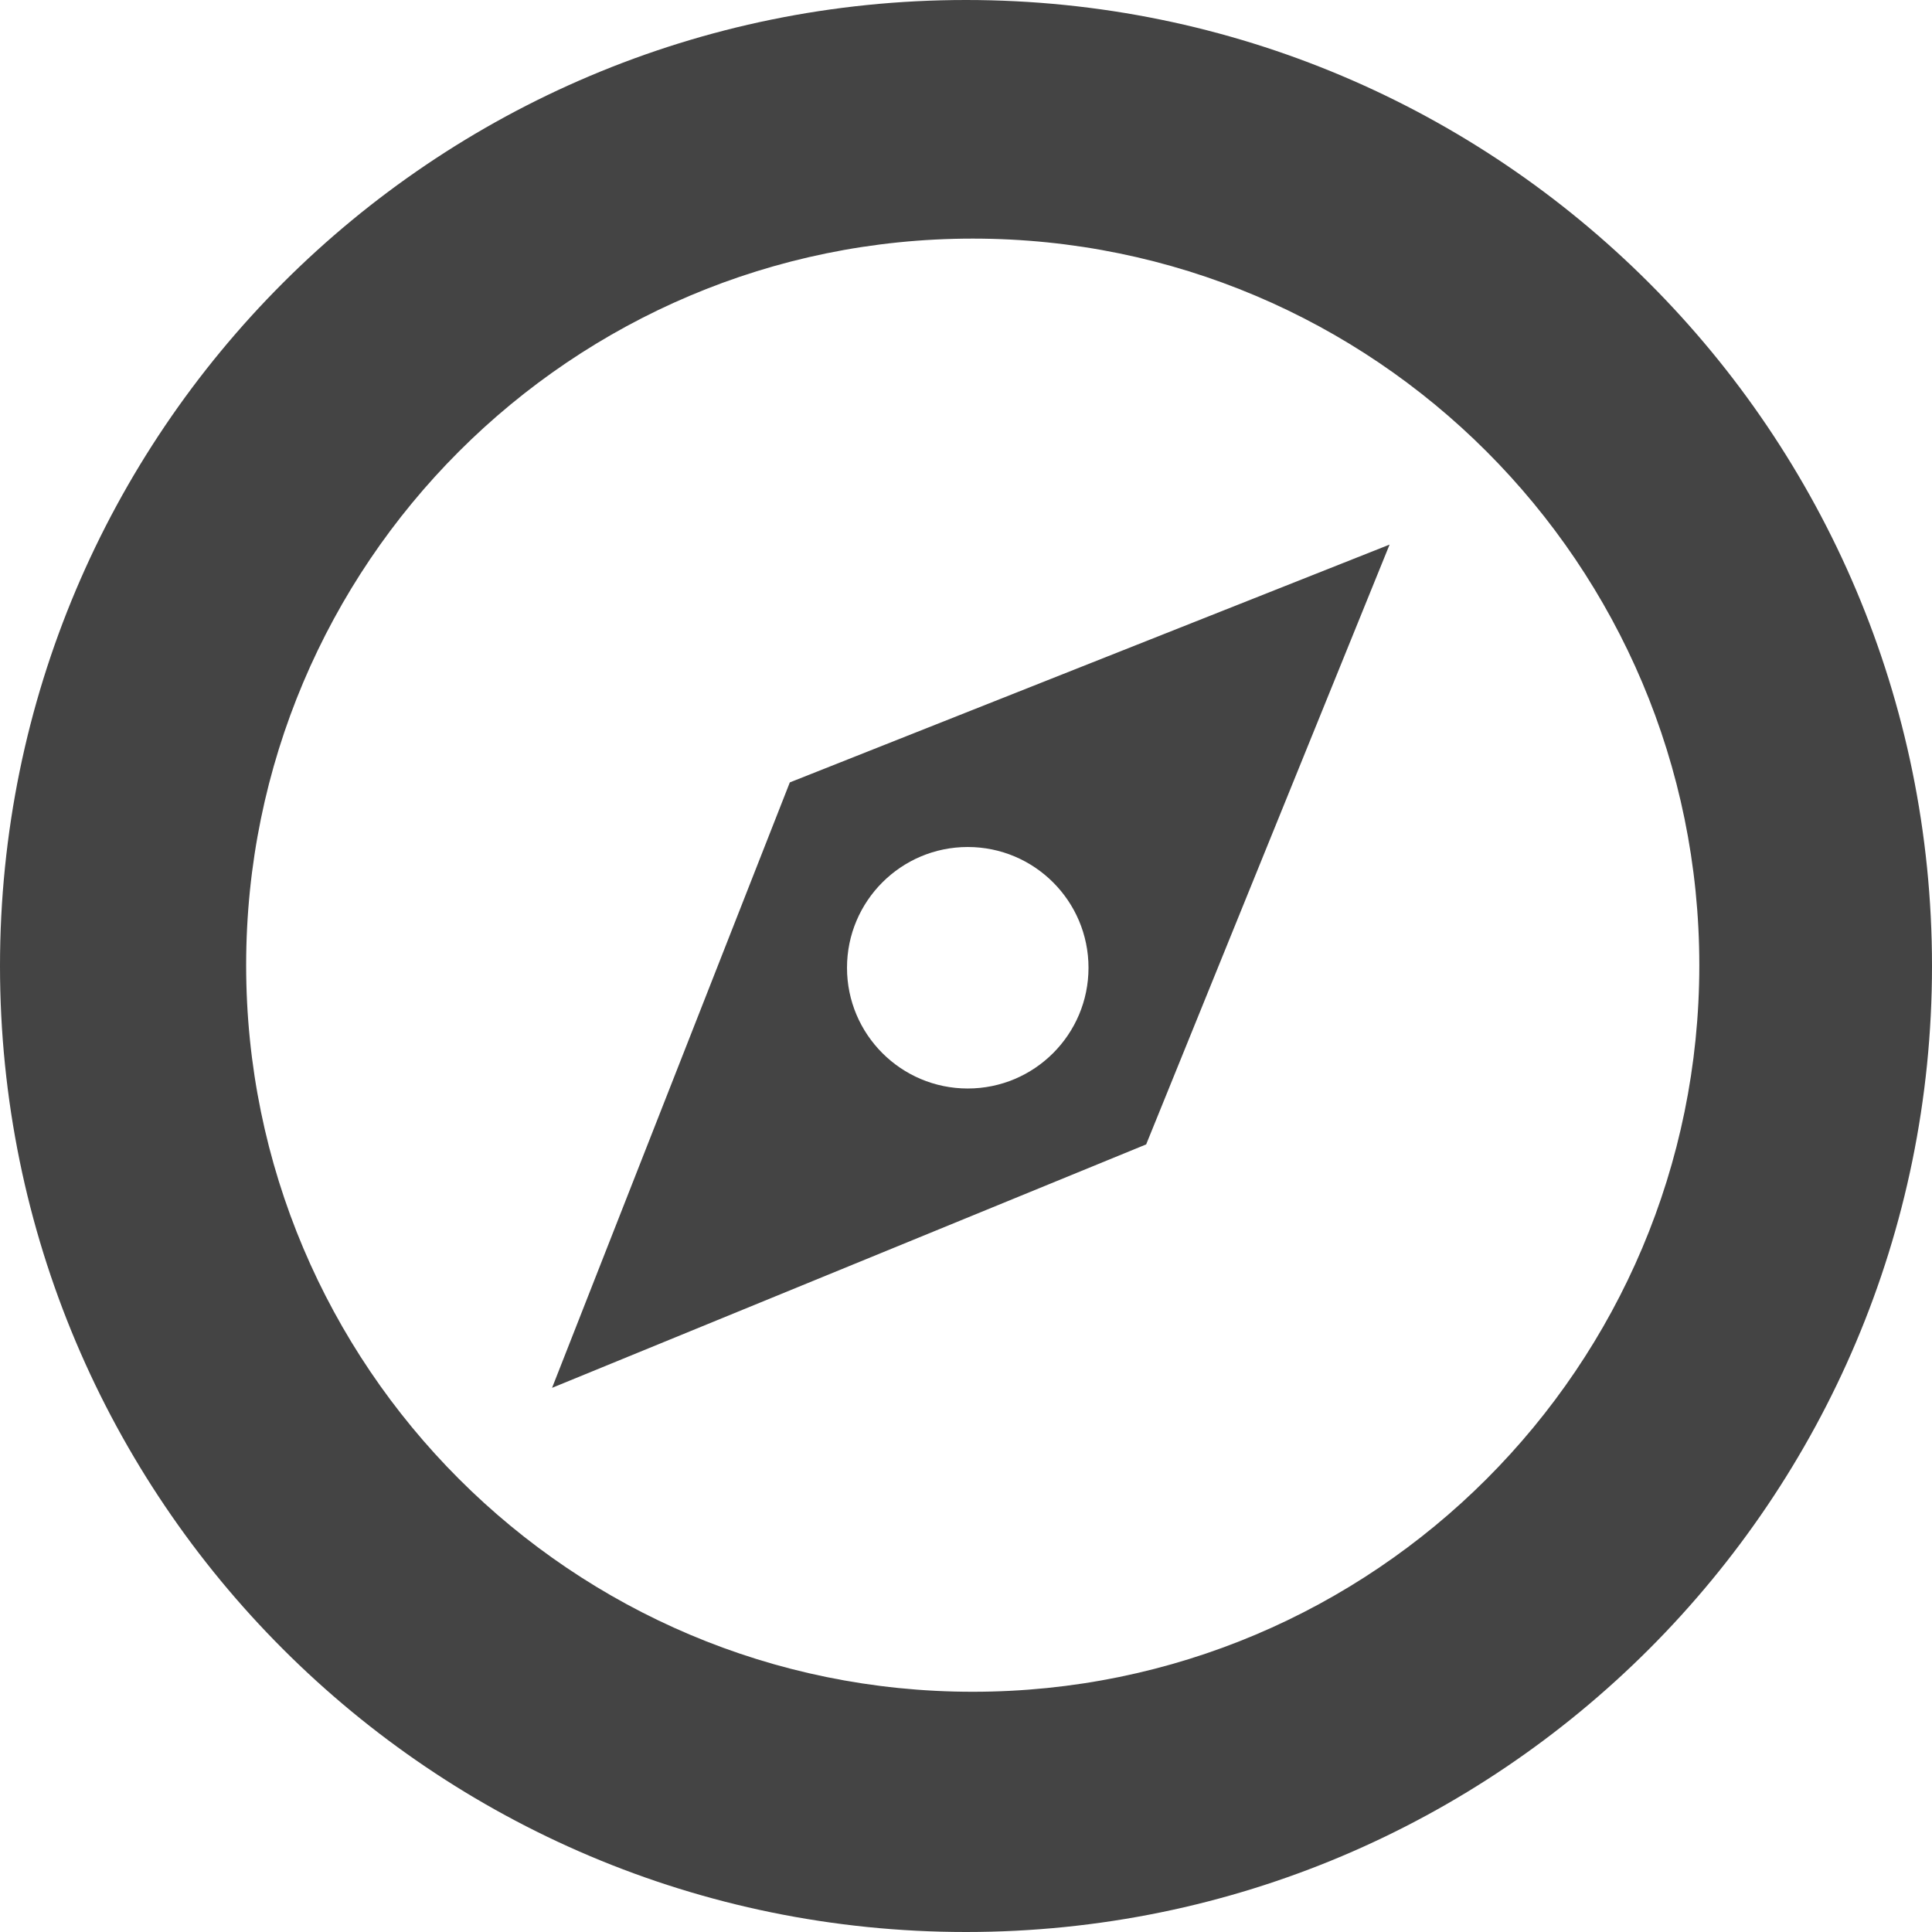 <?xml version="1.0" encoding="utf-8"?>
<!-- Generated by IcoMoon.io -->
<!DOCTYPE svg PUBLIC "-//W3C//DTD SVG 1.1//EN" "http://www.w3.org/Graphics/SVG/1.1/DTD/svg11.dtd">
<svg version="1.1" xmlns="http://www.w3.org/2000/svg" xmlns:xlink="http://www.w3.org/1999/xlink" width="32" height="32" viewBox="0 0 32 32">
<path fill="#444444" d="M9.144 22.987l9.84-4.032 4.032-9.935-9.934 3.939-3.938 10.028zM16.029 14.029c1.104 0 2 0.896 2 2s-0.896 2-2 2-2-0.896-2-2 0.896-2 2-2zM16 0c-8.837 0-16 7.163-16 16s7.163 16 16 16 16-7.163 16-16-7.163-16-16-16zM16.112 28.021c-6.647 0-12.035-5.388-12.035-12.034s5.388-12.035 12.035-12.035c6.646 0 12.034 5.389 12.034 12.036s-5.387 12.033-12.034 12.033z"></path>
</svg>

